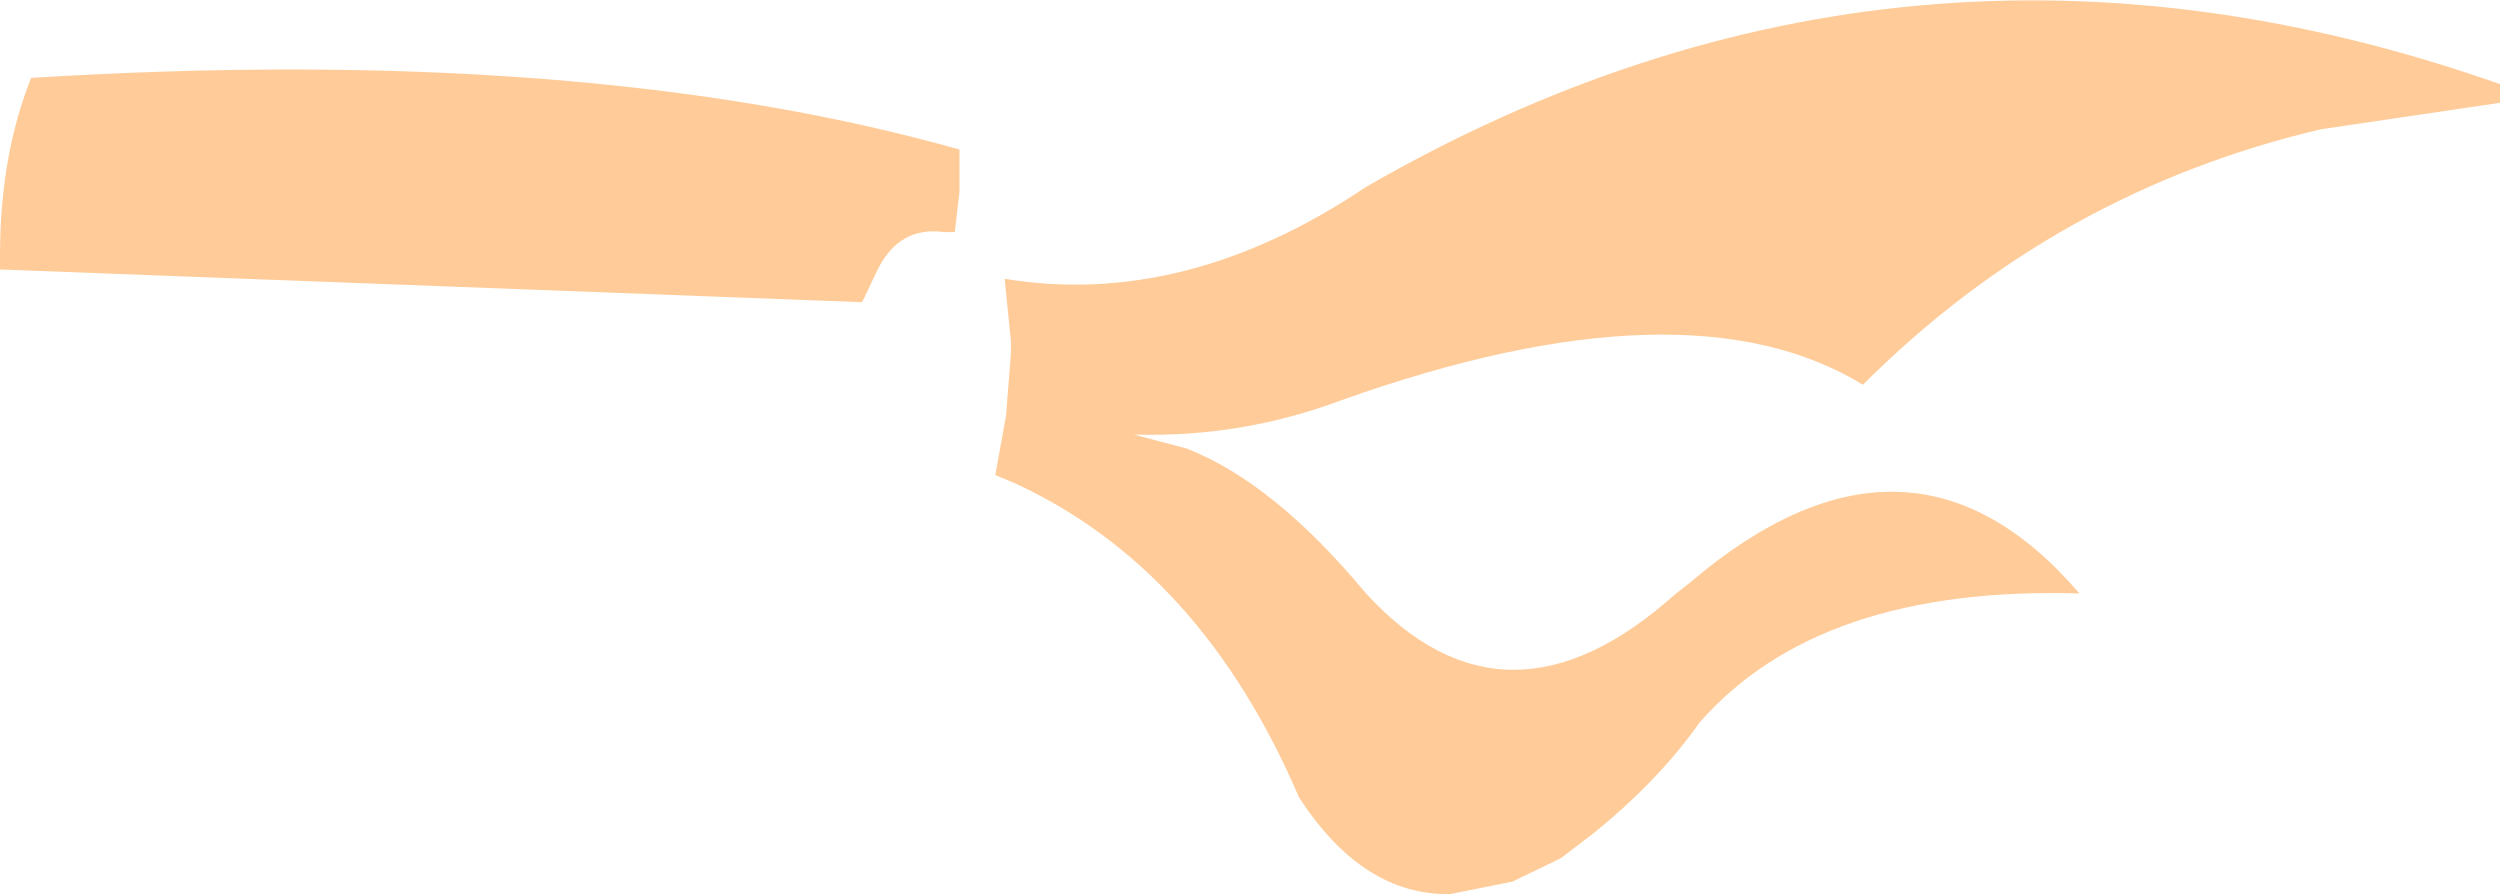 <?xml version="1.0" encoding="UTF-8" standalone="no"?>
<svg xmlns:xlink="http://www.w3.org/1999/xlink" height="28.7px" width="80.25px" xmlns="http://www.w3.org/2000/svg">
  <g transform="matrix(1.0, 0.0, 0.0, 1.0, 27.85, 150.4)">
    <path d="M26.4 -131.7 Q33.45 -137.7 38.9 -131.35 30.55 -131.6 26.7 -127.2 25.4 -125.35 23.3 -123.65 L22.25 -122.85 20.7 -122.1 18.7 -121.7 Q15.9 -121.65 13.85 -124.8 10.7 -132.15 4.7 -134.9 L4.1 -135.15 4.45 -137.1 4.45 -137.15 4.6 -139.05 4.6 -139.25 4.6 -139.35 4.6 -139.45 4.4 -141.45 Q10.2 -140.5 16.0 -144.4 33.35 -154.4 52.4 -147.7 L52.4 -147.1 46.65 -146.25 Q38.15 -144.25 31.95 -138.05 26.3 -141.5 15.2 -137.55 12.0 -136.35 8.55 -136.45 L10.25 -136.0 Q13.05 -134.9 16.0 -131.35 20.5 -126.45 25.95 -131.35 L26.15 -131.5 26.4 -131.7 M2.95 -144.3 L2.95 -144.25 2.8 -142.95 2.45 -142.95 Q1.0 -143.15 0.3 -141.7 L-0.15 -140.75 -0.2 -140.7 -27.85 -141.75 -27.85 -142.2 Q-27.85 -145.4 -26.85 -147.9 -9.1 -149.0 2.95 -145.6 L2.95 -144.3" fill="#ffcc99" fill-rule="evenodd" stroke="none"/>
  </g>
</svg>
